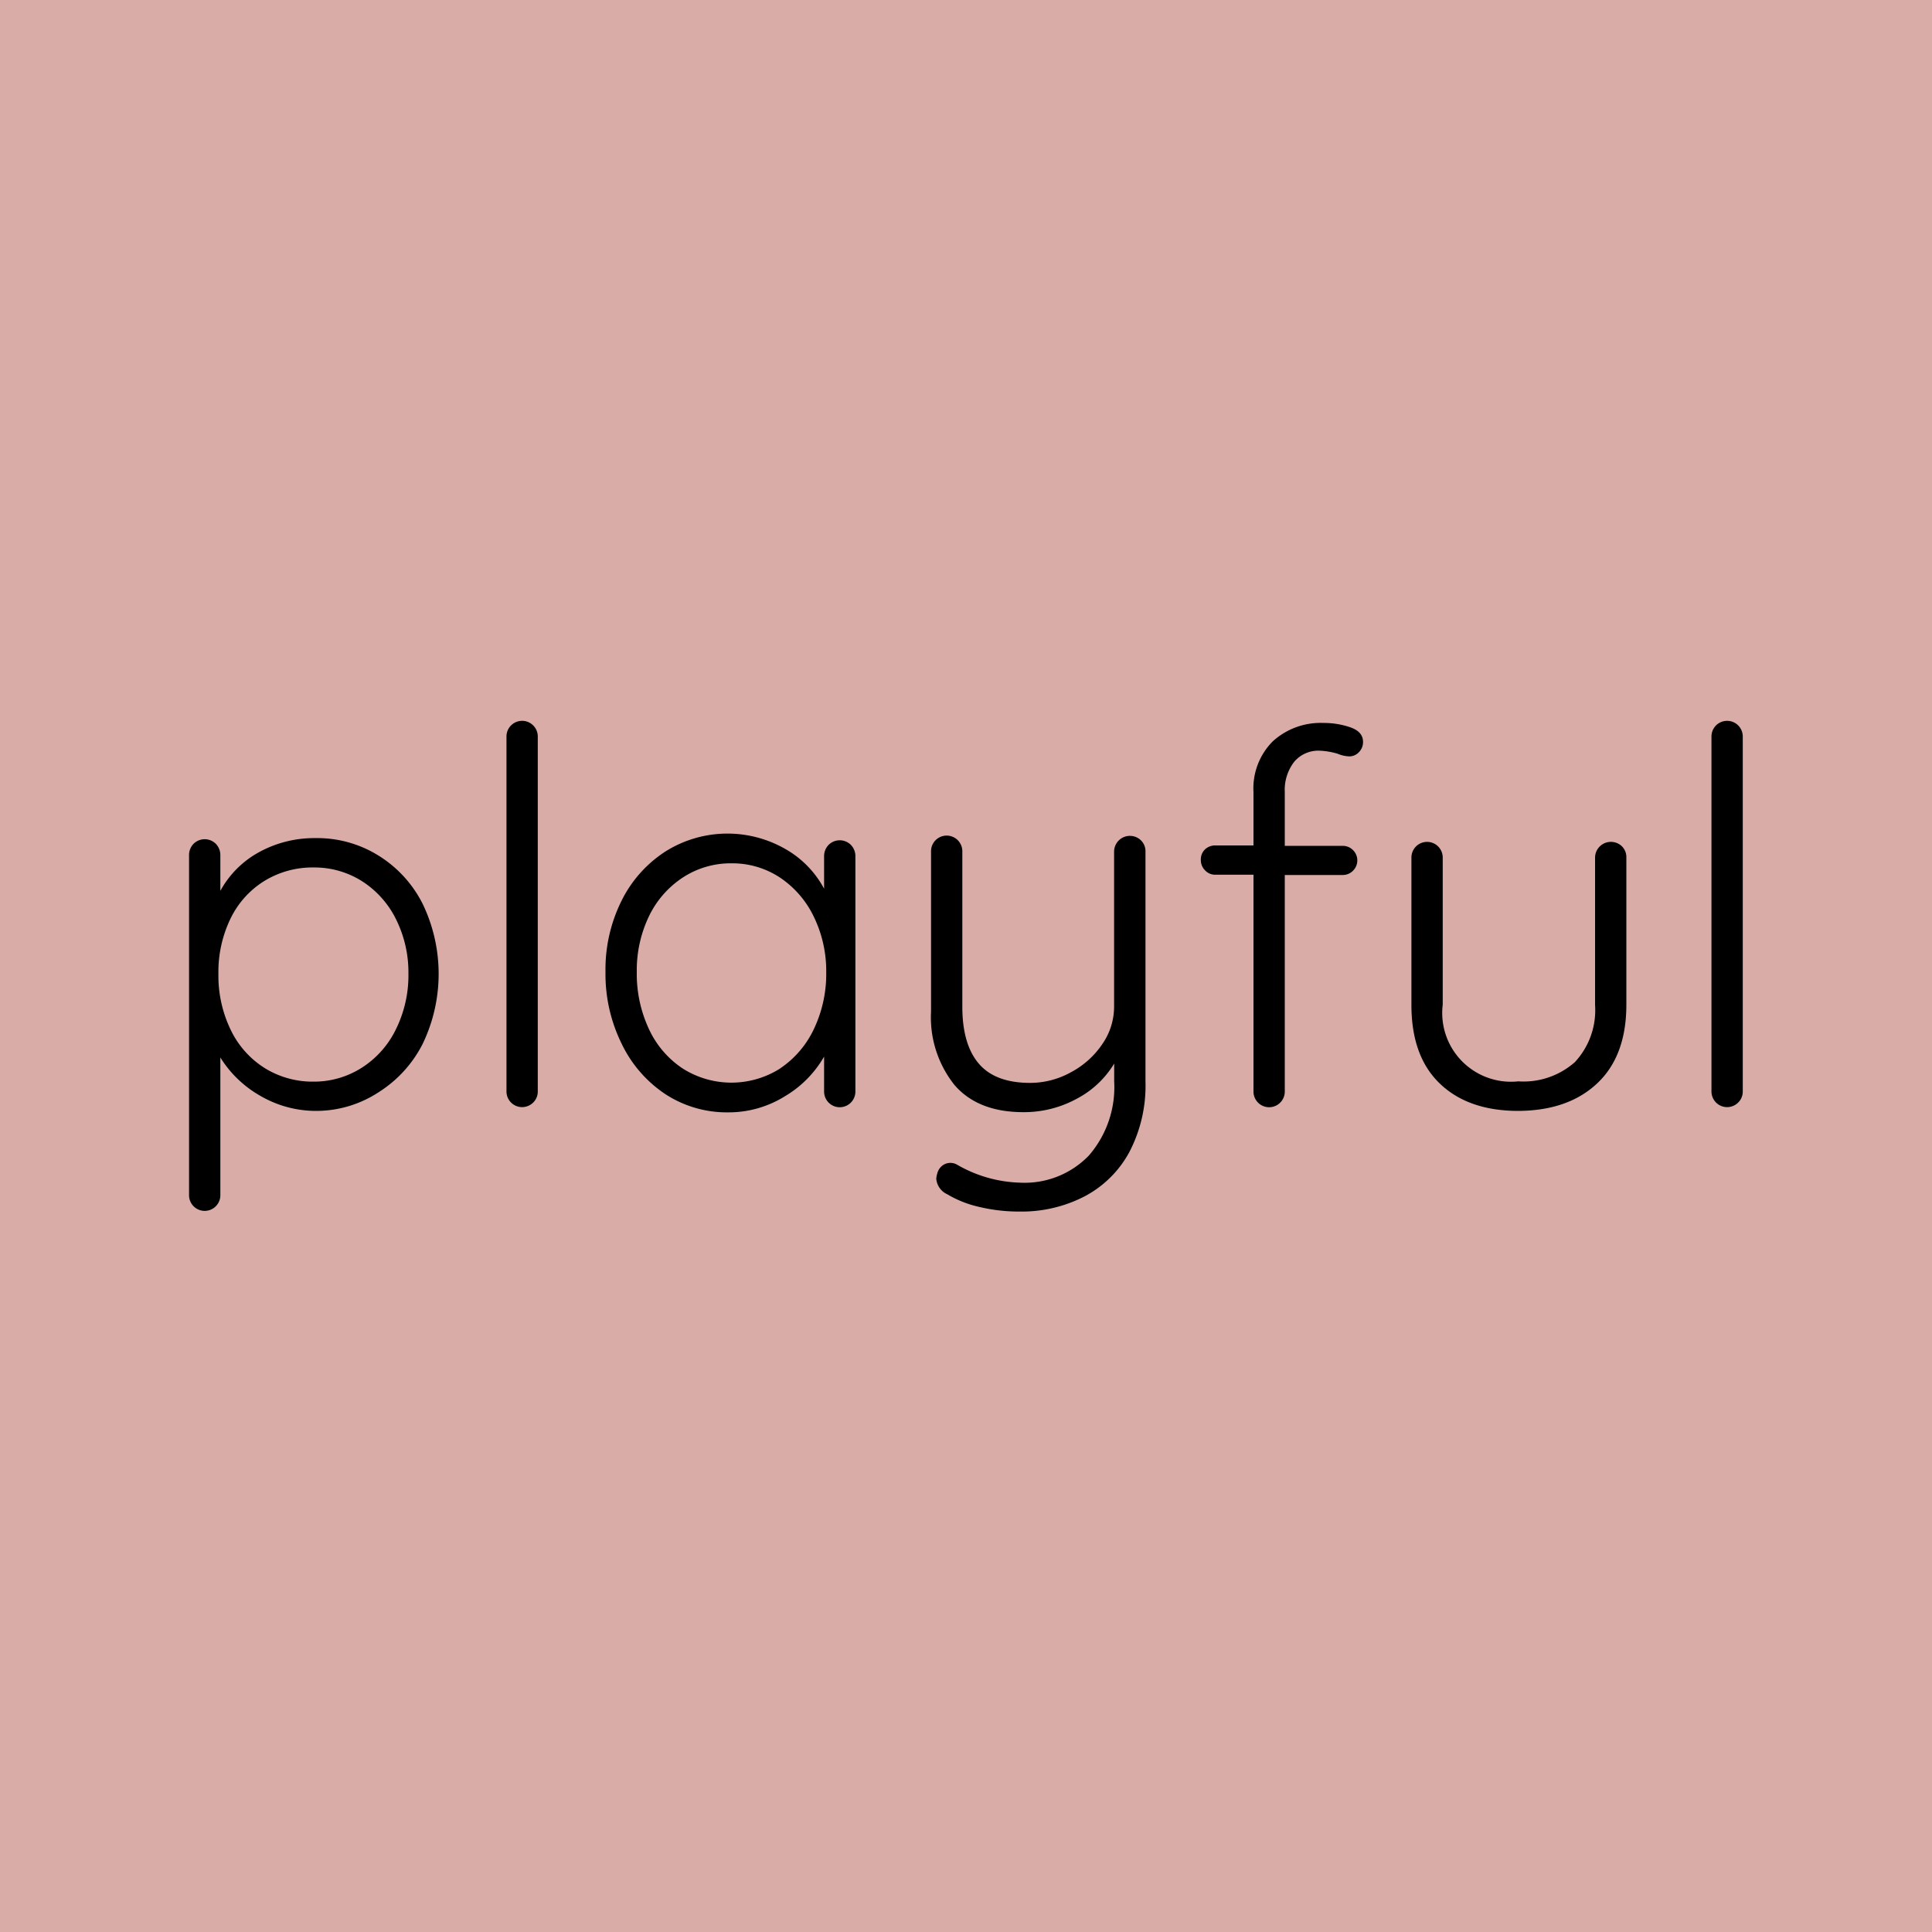 <svg xmlns="http://www.w3.org/2000/svg" viewBox="0 0 200 200">
  <defs>
    <style>
      .cls-1 {
        fill: #D9ACA7;
      }
    </style>
  </defs>
  <title>playful_theme</title>
  <g id="Layer_2" data-name="Layer 2">
    <g id="Layer_1-2" data-name="Layer 1">
      <rect class="cls-1" width="200" height="200"/>
      <g>
        <path d="M39.2,88.58a12.46,12.46,0,0,1,4.56,5,16.71,16.71,0,0,1,0,14.47,12.71,12.71,0,0,1-4.54,5A11.78,11.78,0,0,1,32.77,115,11.44,11.44,0,0,1,27,113.47a11.62,11.62,0,0,1-4.19-4v14.26a1.62,1.62,0,1,1-3.24,0V88.55a1.66,1.66,0,0,1,.46-1.19,1.63,1.63,0,0,1,2.32,0,1.67,1.67,0,0,1,.46,1.19v3.67a10.06,10.06,0,0,1,4-4,11.88,11.88,0,0,1,5.83-1.46A12,12,0,0,1,39.2,88.58ZM37.5,110.5a9.77,9.77,0,0,0,3.51-4,12.63,12.63,0,0,0,1.27-5.72A12.34,12.34,0,0,0,41,95.17a9.82,9.82,0,0,0-3.51-3.94,9.19,9.19,0,0,0-5-1.43,9.54,9.54,0,0,0-5.13,1.4,9.38,9.38,0,0,0-3.51,3.92,12.68,12.68,0,0,0-1.24,5.7,12.85,12.85,0,0,0,1.24,5.72,9.52,9.52,0,0,0,3.51,4,9.4,9.4,0,0,0,5.13,1.43A9.18,9.18,0,0,0,37.5,110.5Z"/>
        <path d="M55.21,114.12A1.62,1.62,0,0,1,52.43,113V76.24a1.62,1.62,0,1,1,3.24,0V113A1.58,1.58,0,0,1,55.21,114.12Z"/>
        <path d="M88.09,87.47a1.67,1.67,0,0,1,.46,1.19V113a1.62,1.62,0,1,1-3.24,0v-3.62a11.31,11.31,0,0,1-4.05,4.1,11,11,0,0,1-5.88,1.67,11.63,11.63,0,0,1-6.51-1.89A13,13,0,0,1,64.33,108a16.29,16.29,0,0,1-1.65-7.4,15.94,15.94,0,0,1,1.67-7.37,12.83,12.83,0,0,1,4.56-5.1,12.05,12.05,0,0,1,12.34-.27A10.32,10.32,0,0,1,85.31,92V88.66a1.66,1.66,0,0,1,.46-1.19,1.63,1.63,0,0,1,2.32,0Zm-7.34,23.14a10.08,10.08,0,0,0,3.51-4.1,13.26,13.26,0,0,0,1.27-5.86,12.84,12.84,0,0,0-1.27-5.72,10.13,10.13,0,0,0-3.51-4.08,8.94,8.94,0,0,0-5-1.48,9.06,9.06,0,0,0-5.05,1.46,9.94,9.94,0,0,0-3.51,4,12.92,12.92,0,0,0-1.27,5.8,13.47,13.47,0,0,0,1.24,5.86,9.85,9.85,0,0,0,3.48,4.1,9.42,9.42,0,0,0,10.15,0Z"/>
        <path d="M118.12,87a1.57,1.57,0,0,1,.46,1.16v23.81a14.85,14.85,0,0,1-1.67,7.29,11.18,11.18,0,0,1-4.64,4.59,14.14,14.14,0,0,1-6.7,1.57,17.69,17.69,0,0,1-4.24-.49,11.23,11.23,0,0,1-3.27-1.3A1.94,1.94,0,0,1,96.92,122a3.28,3.28,0,0,1,.11-.54,1.47,1.47,0,0,1,.54-.81,1.37,1.37,0,0,1,.81-.27,1.43,1.43,0,0,1,.65.16,13.76,13.76,0,0,0,6.59,1.89,9.24,9.24,0,0,0,7.1-2.81,10.8,10.8,0,0,0,2.62-7.67V110.1a9.89,9.89,0,0,1-3.89,3.65,11.37,11.37,0,0,1-5.51,1.38q-4.7,0-7.13-2.81a11.24,11.24,0,0,1-2.43-7.61V88.12a1.62,1.62,0,1,1,3.24,0v16.09q0,3.89,1.7,5.89t5.32,2a8.71,8.71,0,0,0,4.24-1.11,9,9,0,0,0,3.24-2.92,6.8,6.8,0,0,0,1.21-3.86V88.12A1.64,1.64,0,0,1,118.12,87Z"/>
        <path d="M134,78.83A4.75,4.75,0,0,0,133,82v5.56h6a1.5,1.5,0,0,1,1.05.43,1.5,1.5,0,0,1,0,2.16,1.49,1.49,0,0,1-1.05.43h-6V113a1.62,1.62,0,1,1-3.24,0V90.55h-3.94a1.42,1.42,0,0,1-1.08-.46,1.49,1.49,0,0,1-.43-1.05,1.44,1.44,0,0,1,.43-1.11,1.52,1.52,0,0,1,1.08-.41h3.94V82a6.89,6.89,0,0,1,2-5.26A7.35,7.35,0,0,1,137,74.84a8.38,8.38,0,0,1,2.81.46q1.29.46,1.29,1.49a1.47,1.47,0,0,1-.43,1.08,1.35,1.35,0,0,1-1,.43,3.41,3.41,0,0,1-1.19-.27,7.64,7.64,0,0,0-1.89-.32A3.28,3.28,0,0,0,134,78.83Z"/>
        <path d="M167.9,87.61a1.57,1.57,0,0,1,.46,1.16V104q0,5.29-3,8.13T157.18,115q-5.18,0-8.13-2.83T146.11,104V88.77a1.62,1.62,0,1,1,3.24,0V104a7.12,7.12,0,0,0,7.83,7.94,8,8,0,0,0,5.86-2,7.89,7.89,0,0,0,2.08-5.91V88.77a1.64,1.64,0,0,1,2.78-1.16Z"/>
        <path d="M179.95,114.12a1.62,1.62,0,0,1-2.78-1.16V76.24a1.62,1.62,0,1,1,3.24,0V113A1.58,1.58,0,0,1,179.95,114.12Z"/>
      </g>
    </g>
  </g>
</svg>
